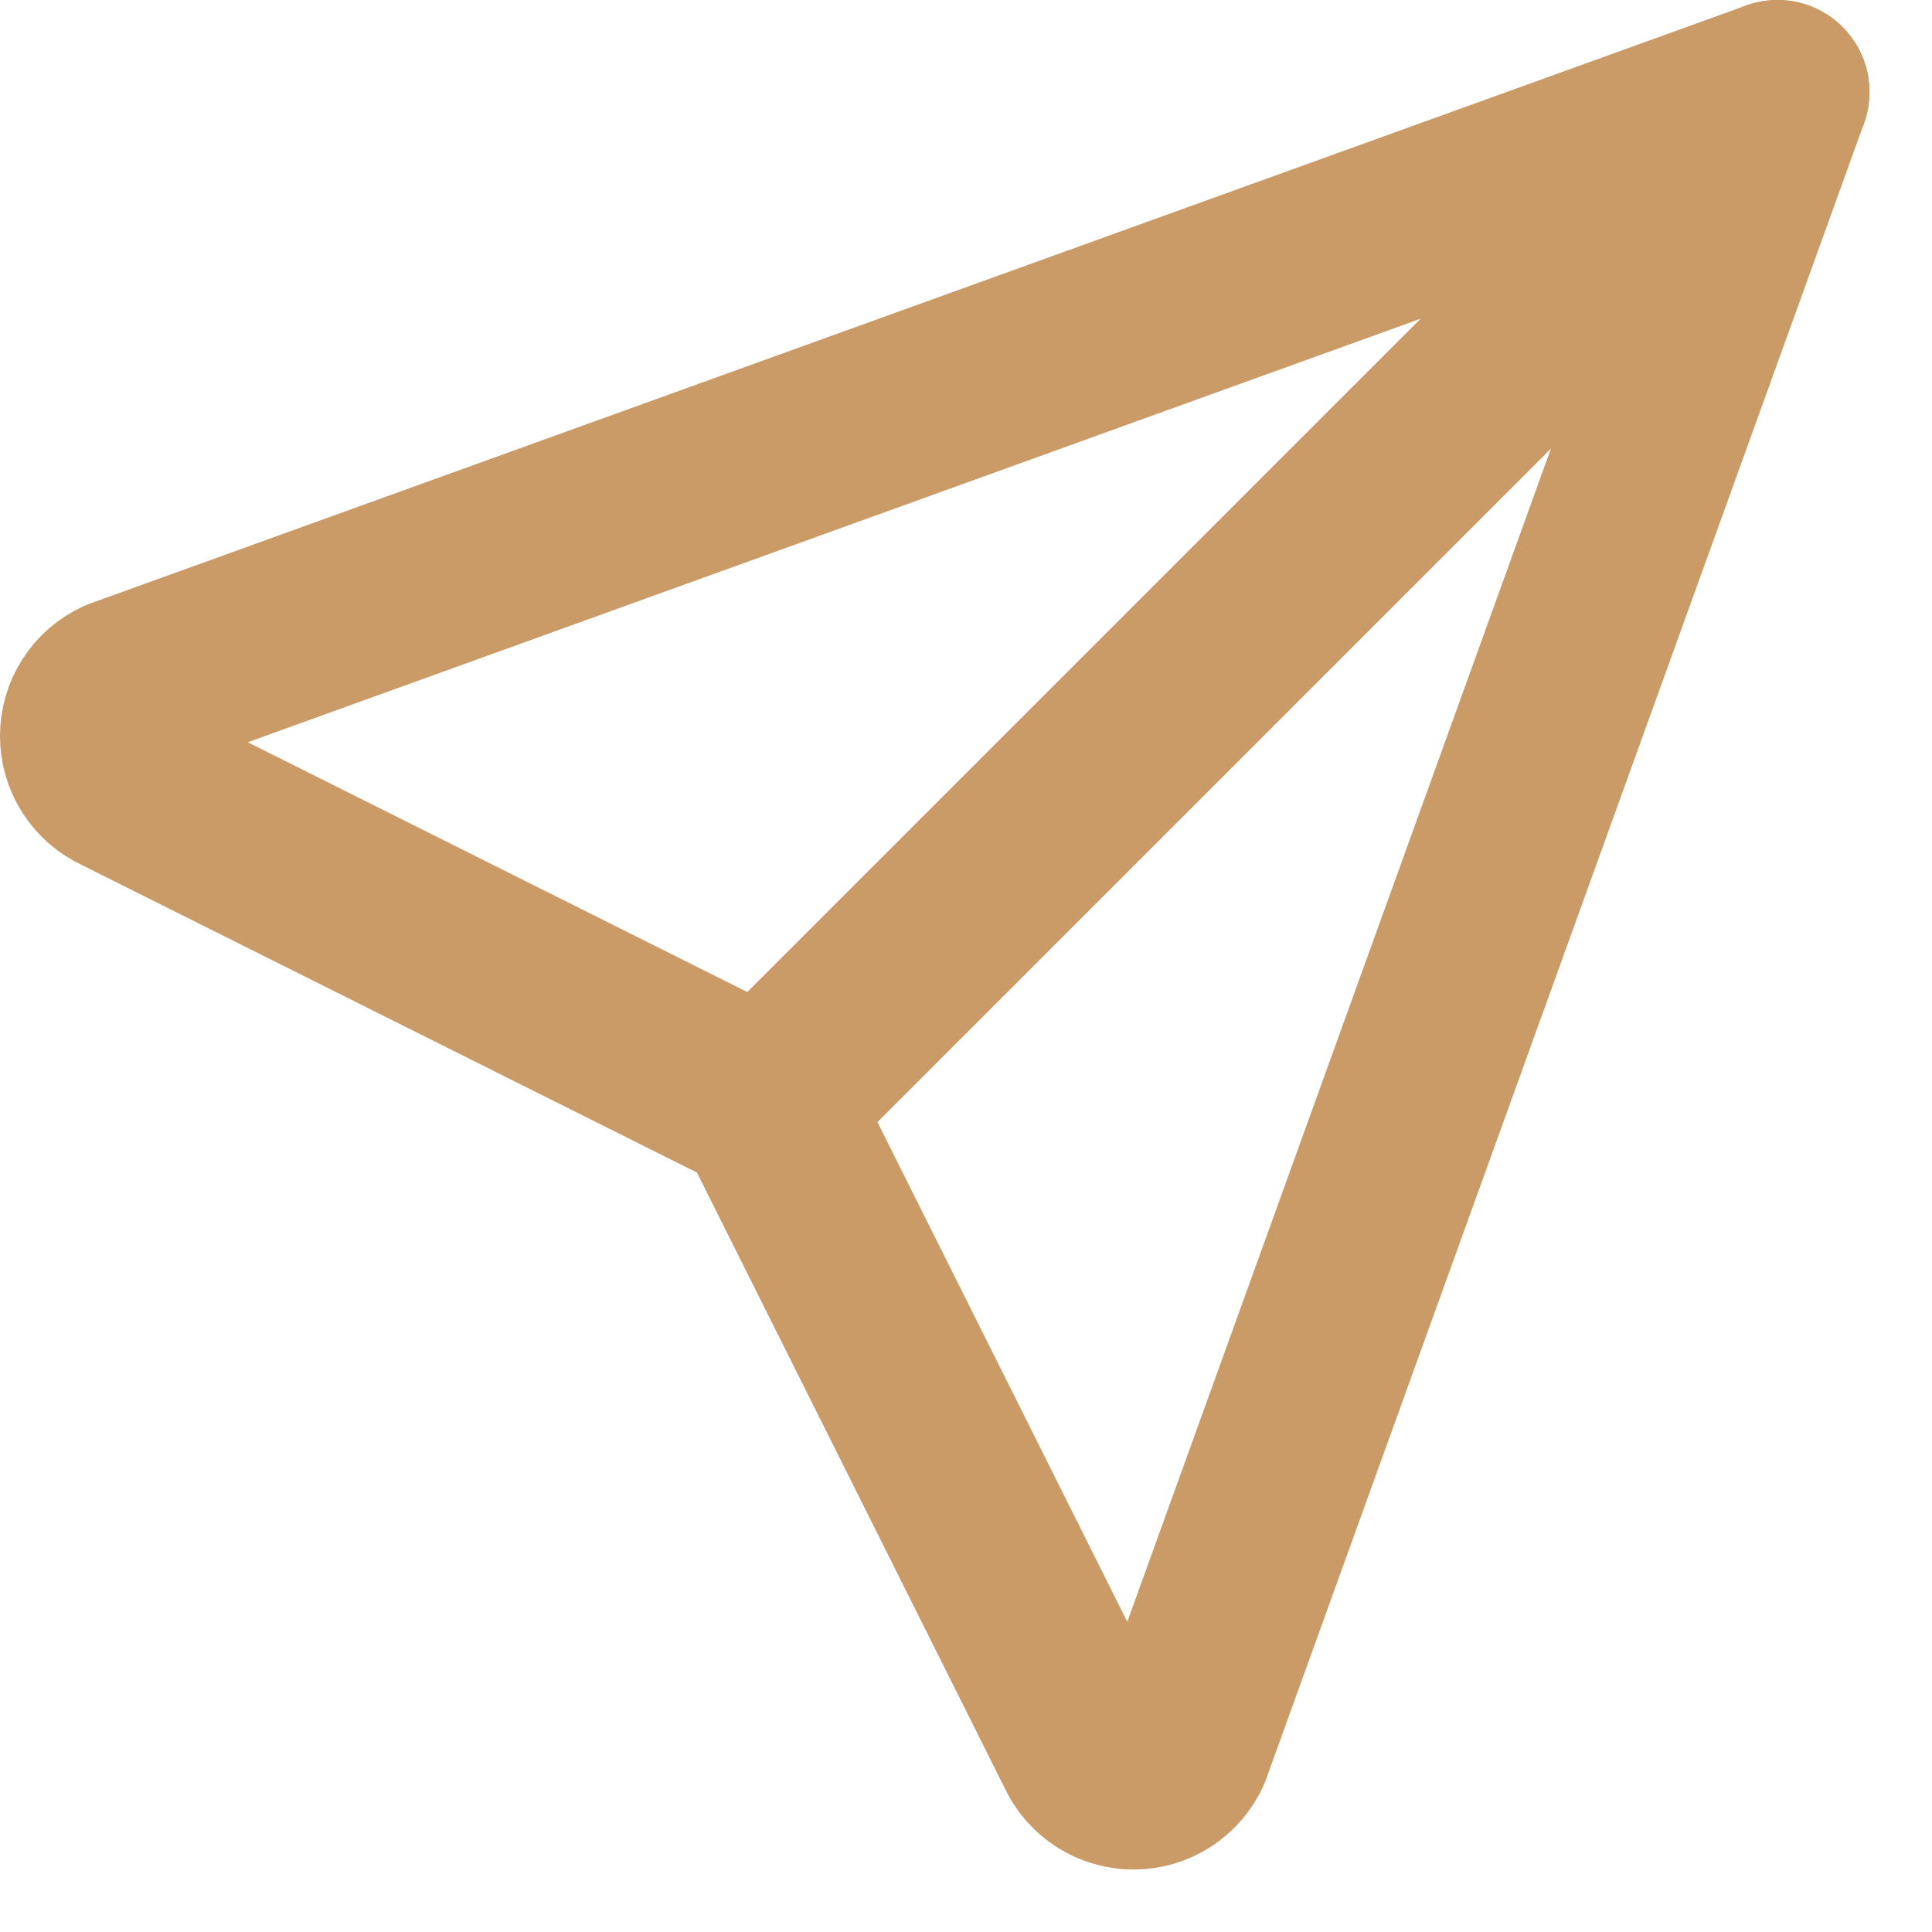 <svg width="21" height="21" viewBox="0 0 21 21" fill="none" xmlns="http://www.w3.org/2000/svg">
<path d="M8.32 12L19.32 1" stroke="#CA9A67" stroke-width="2" stroke-linecap="round" stroke-linejoin="round"/>
<path d="M19.321 1L12.821 19C12.777 19.096 12.707 19.177 12.618 19.234C12.529 19.291 12.426 19.321 12.321 19.321C12.216 19.321 12.113 19.291 12.024 19.234C11.935 19.177 11.865 19.096 11.821 19L8.321 12L1.321 8.5C1.225 8.456 1.144 8.386 1.087 8.297C1.03 8.208 1 8.105 1 8C1 7.895 1.03 7.792 1.087 7.703C1.144 7.614 1.225 7.544 1.321 7.5L19.321 1Z" stroke="#CA9A67" stroke-width="2" stroke-linecap="round" stroke-linejoin="round"/>
</svg>
